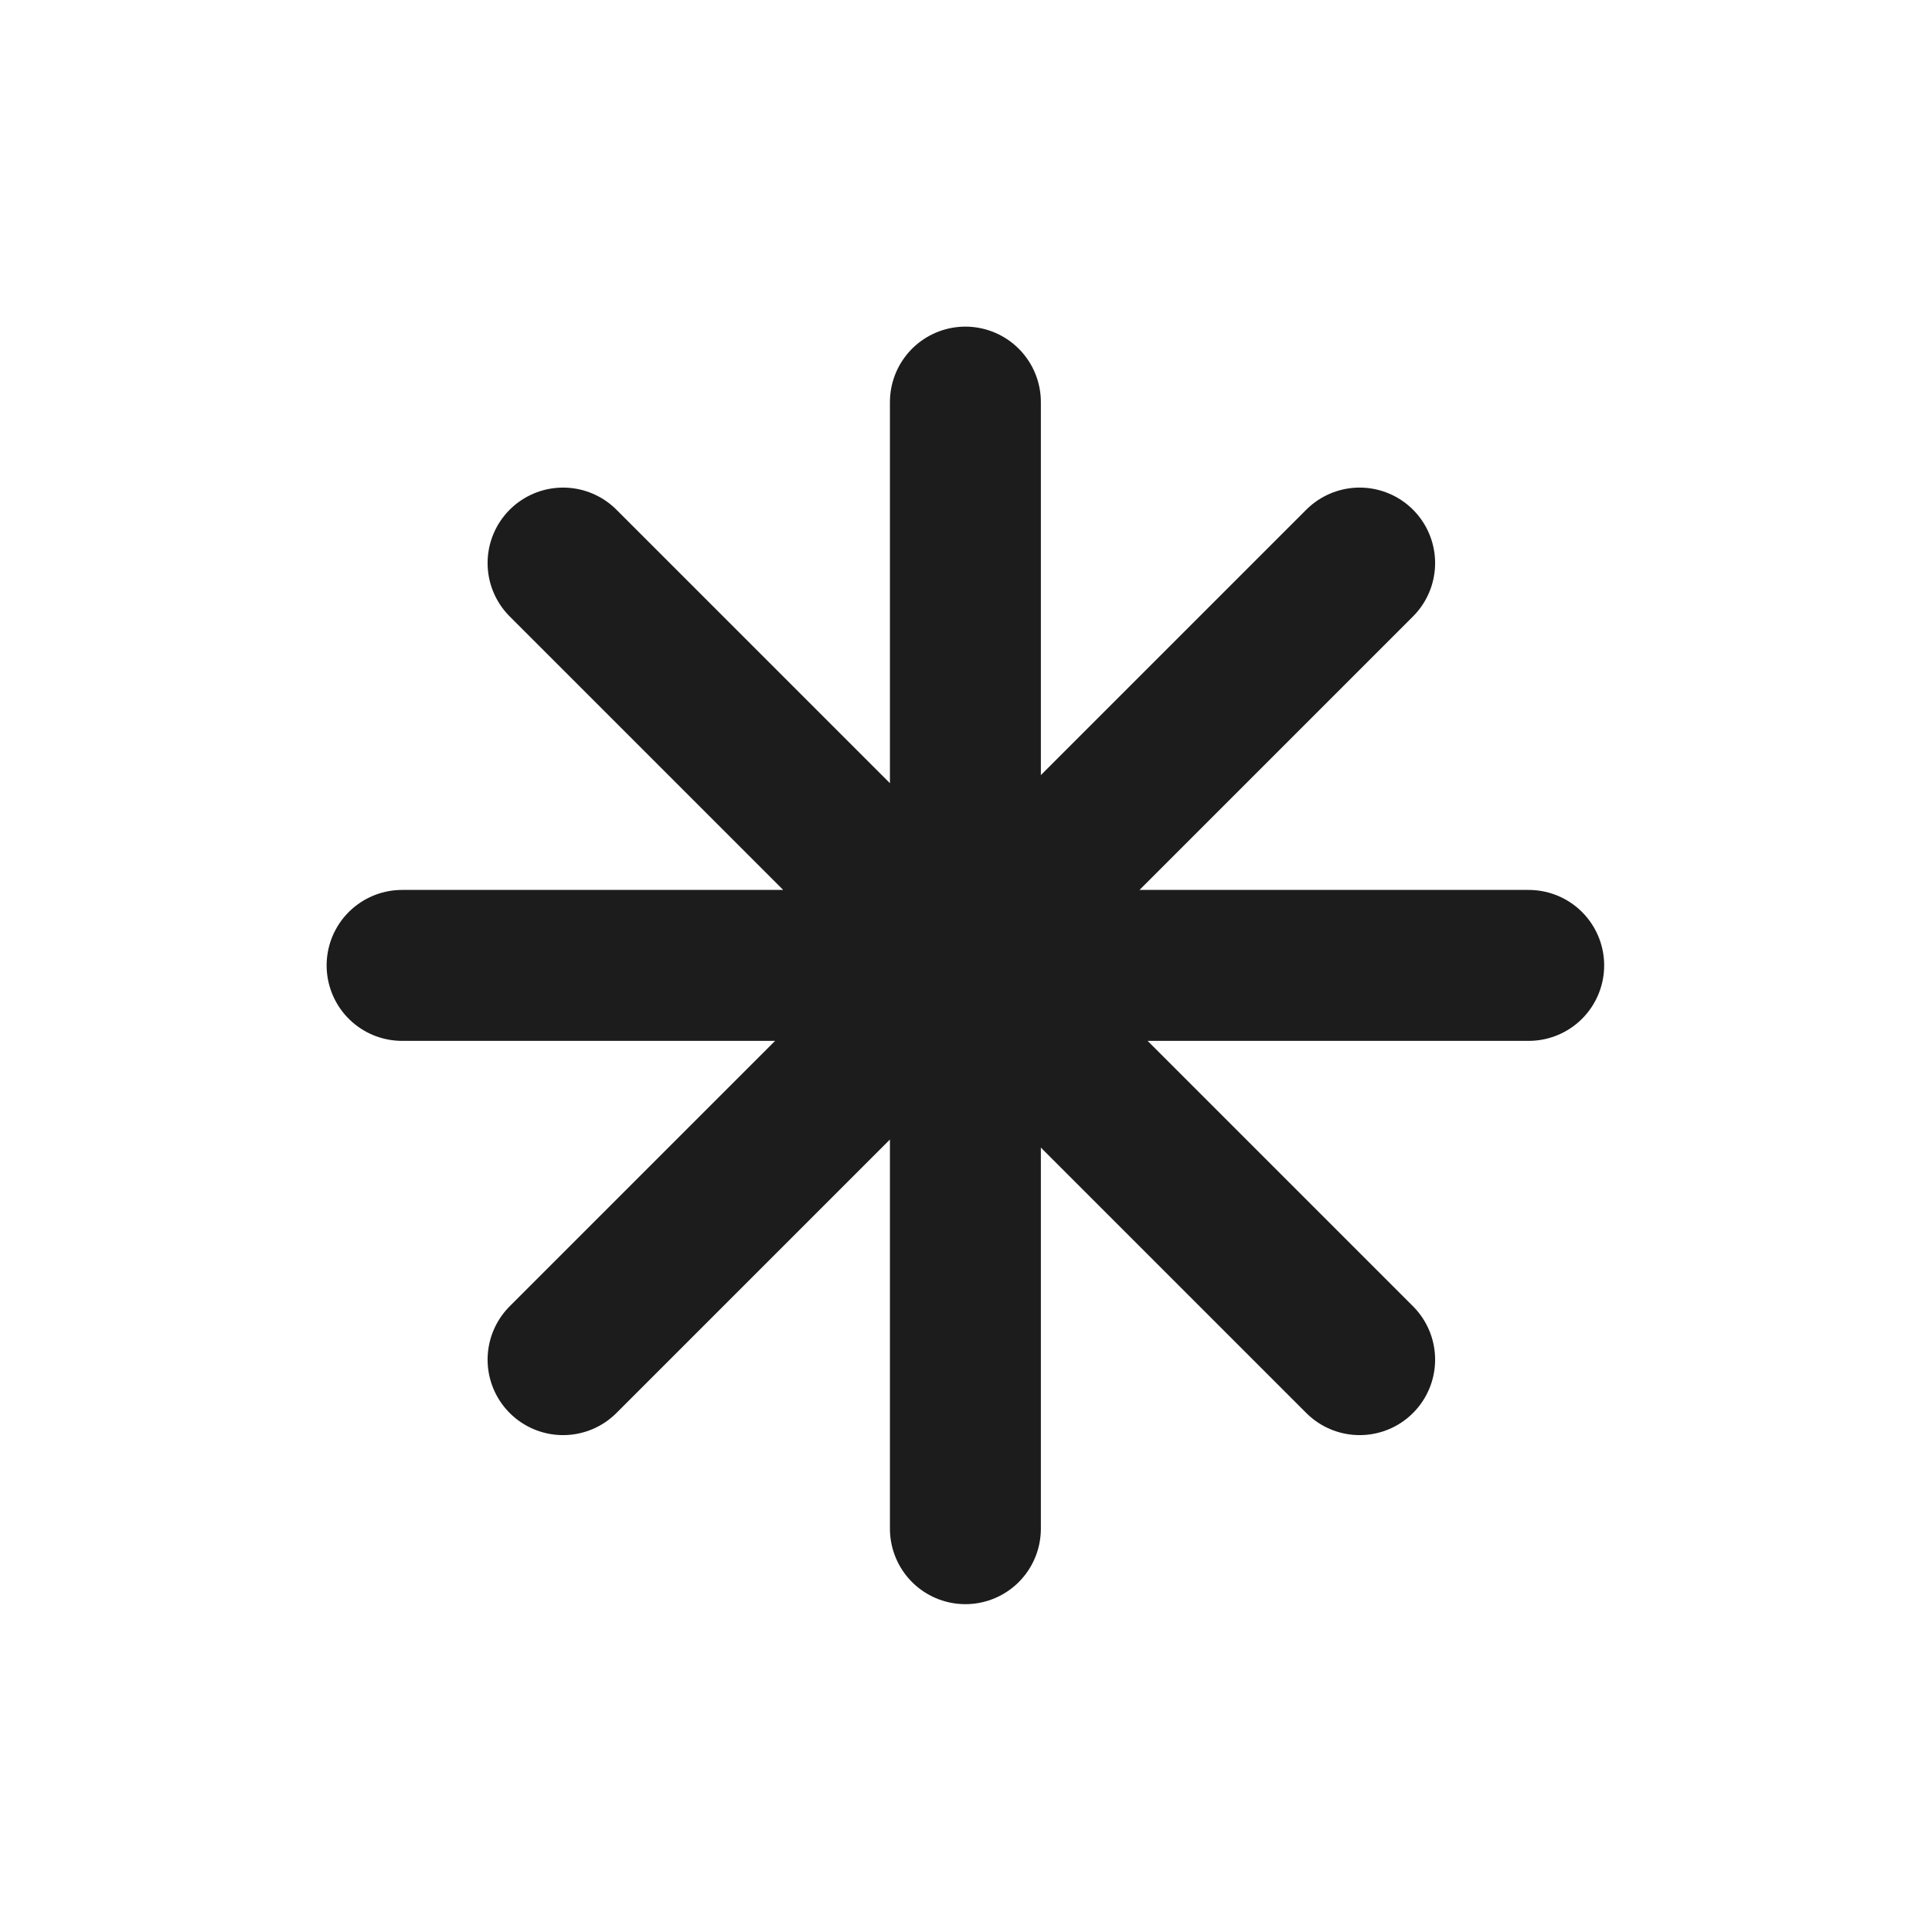<svg width="16" height="16" viewBox="0 0 16 16" fill="none" xmlns="http://www.w3.org/2000/svg">
<path d="M7.995 3.33V7.995M7.995 7.995V12.66M7.995 7.995H3.33M7.995 7.995H12.66M4.663 4.663L11.26 11.26M11.26 4.663L4.663 11.26" stroke="#1C1C1C" stroke-width="1.25" stroke-linecap="round" stroke-linejoin="round"/>
</svg>
